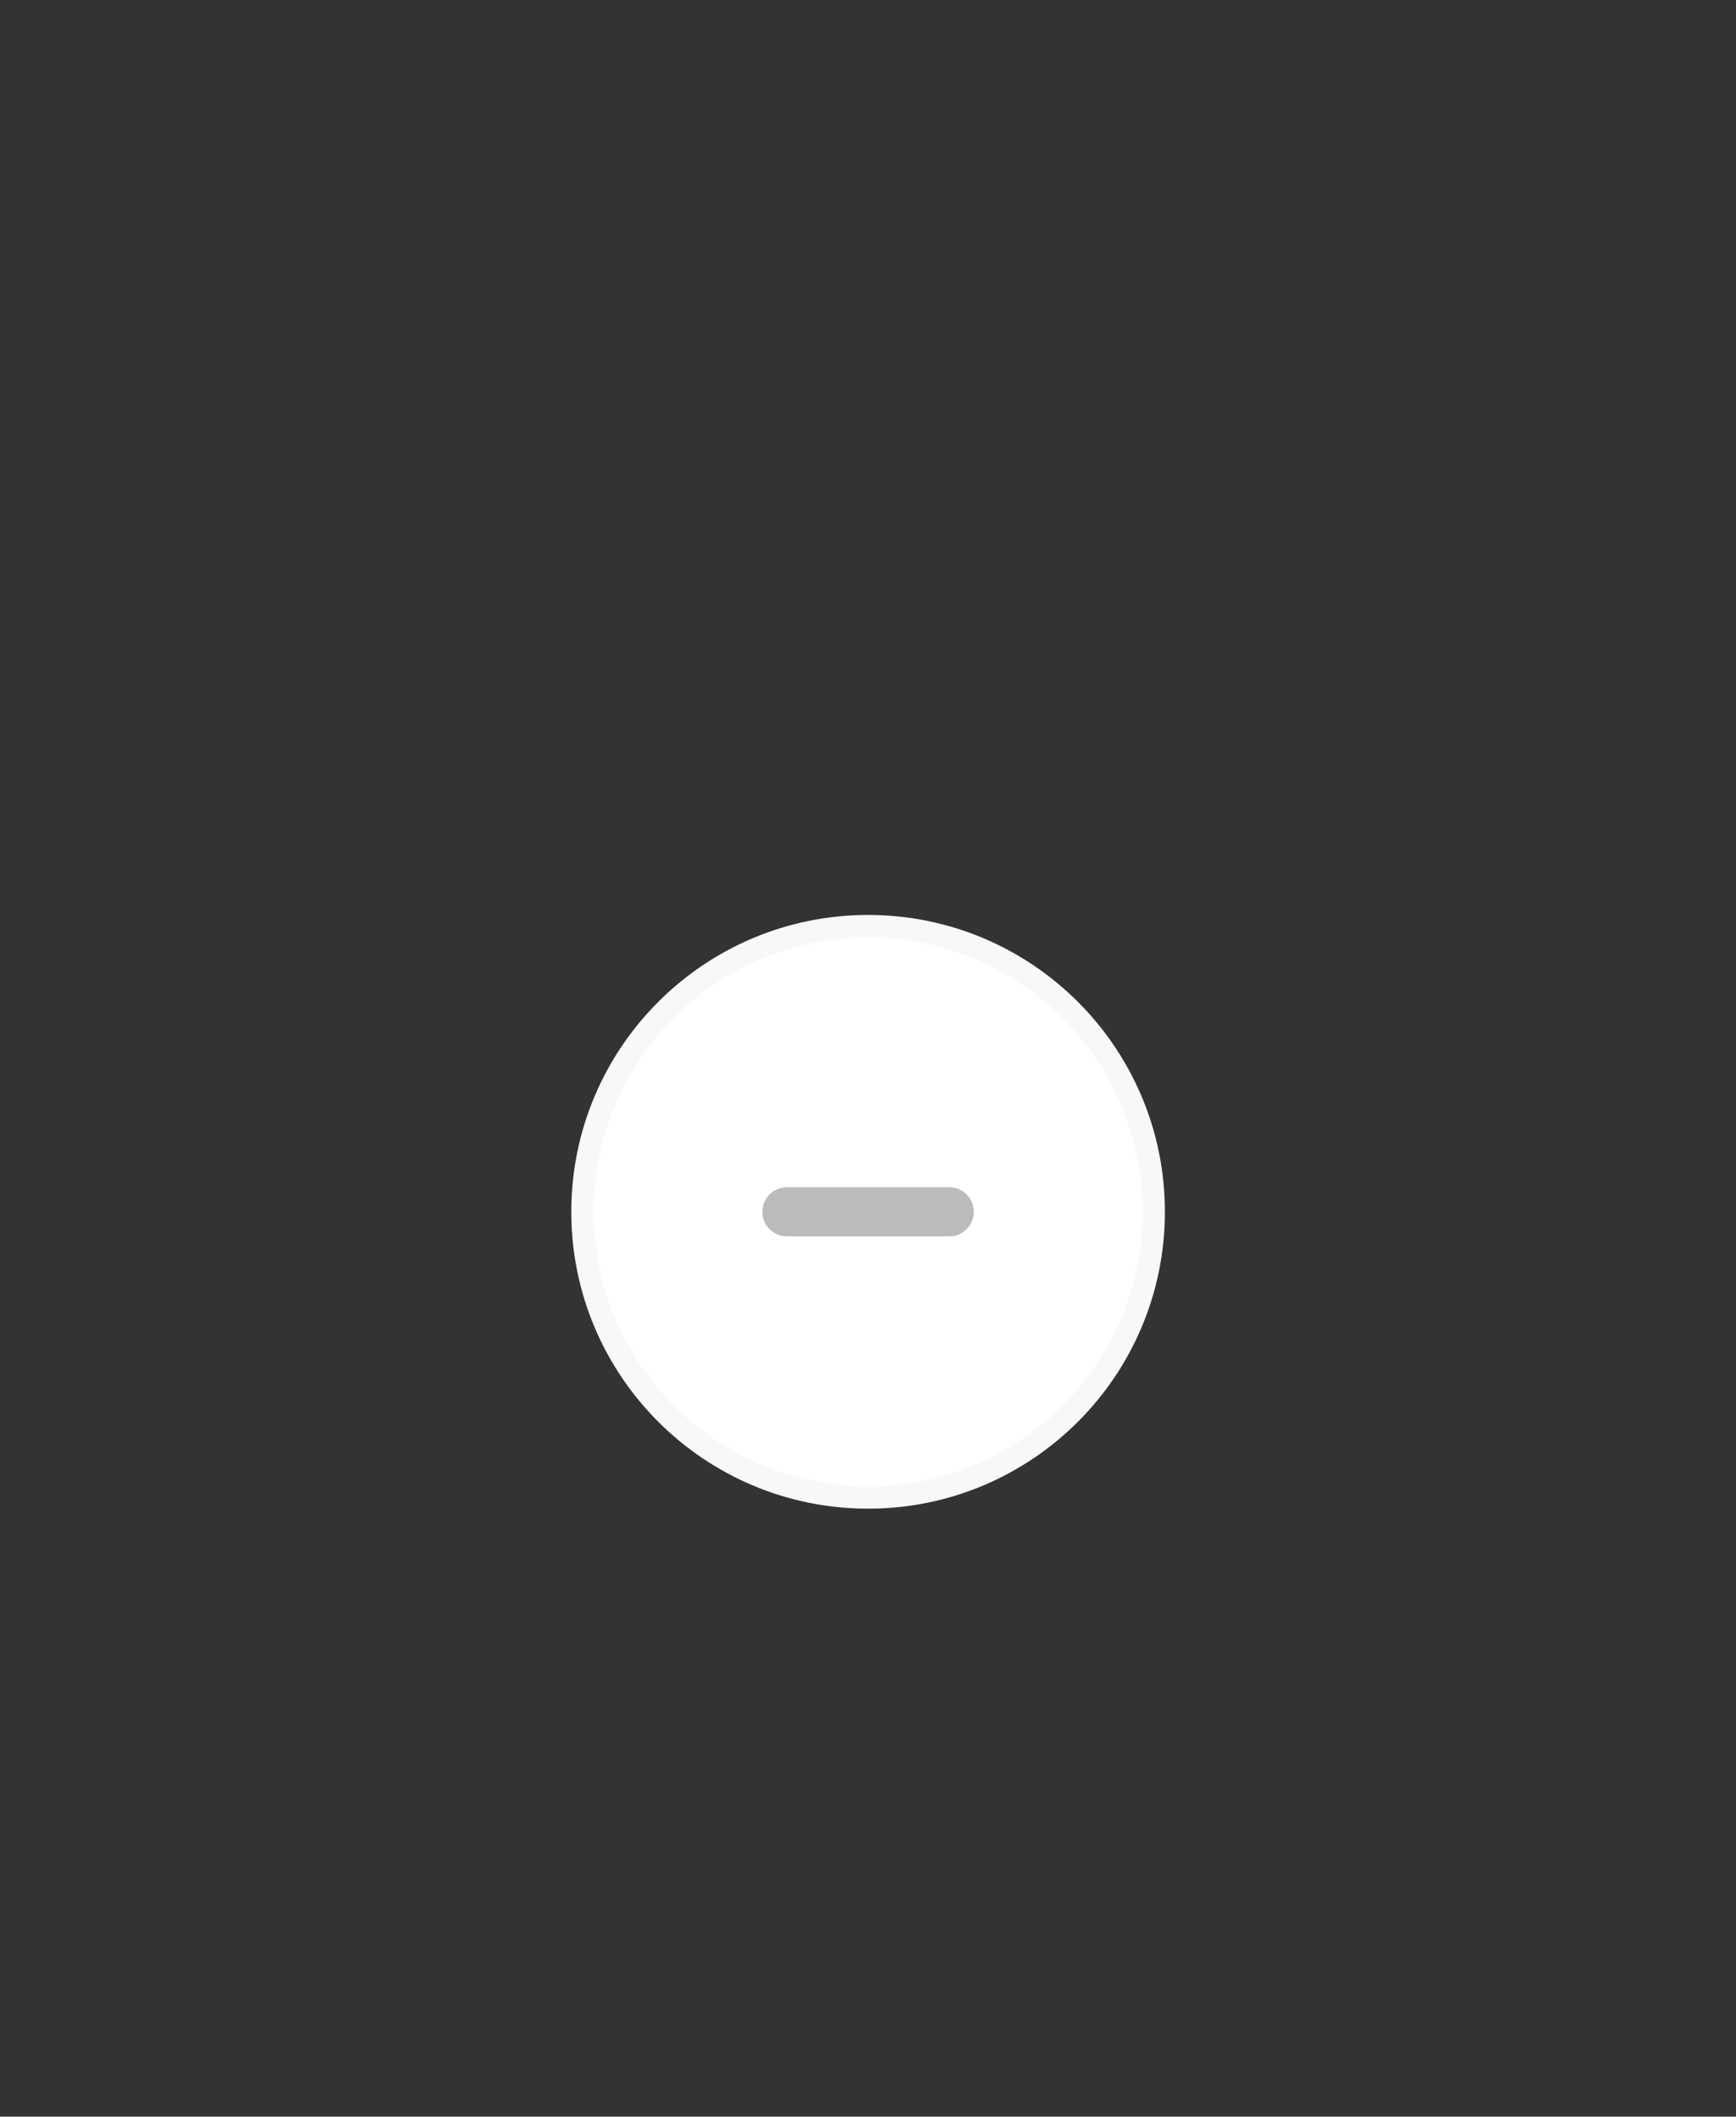 <?xml version="1.0" encoding="UTF-8" standalone="no"?>
<svg
   xmlns:dc="http://purl.org/dc/elements/1.1/"
   xmlns:cc="http://creativecommons.org/ns#"
   xmlns:rdf="http://www.w3.org/1999/02/22-rdf-syntax-ns#"
   xmlns:svg="http://www.w3.org/2000/svg"
   xmlns="http://www.w3.org/2000/svg"
   version="1.1"
   id="svg2"
   xml:space="preserve"
   width="125.639"
   height="153.156"
   viewBox="0 0 125.639 153.156"><rect x="0" y="0" width="125.639" height="153.156" fill="#333333" stroke="none"/><defs
     id="defs6" /><path
     d="m 84.306,87.683 c 0,11.863 -9.617,21.479 -21.48,21.479 -11.863,0 -21.48,-9.616 -21.48,-21.479 0,-11.863 9.617,-21.48 21.48,-21.48 11.863,0 21.48,9.617 21.48,21.48"
     style="fill:#f8f8f8;fill-opacity:1;fill-rule:nonzero;stroke:none;stroke-width:0.133"
     id="path368" /><path
     d="m 82.686,87.683 c 0,10.968 -8.892,19.86 -19.86,19.86 -10.968,0 -19.86,-8.892 -19.86,-19.86 0,-10.968 8.892,-19.86 19.86,-19.86 10.968,0 19.86,8.892 19.86,19.86"
     style="fill:#ffffff;fill-opacity:1;fill-rule:nonzero;stroke:none;stroke-width:0.133"
     id="path370" /><path
     d="m 68.694,85.901 h -11.736 c -0.984,0 -1.781,0.797 -1.781,1.781 0,0.983 0.797,1.781 1.781,1.781 h 11.736 c 0.984,0 1.781,-0.799 1.781,-1.781 0,-0.984 -0.797,-1.781 -1.781,-1.781"
     style="fill:#bcbbb9;fill-opacity:1;fill-rule:nonzero;stroke:none;stroke-width:0.133"
     id="path372" /></svg>